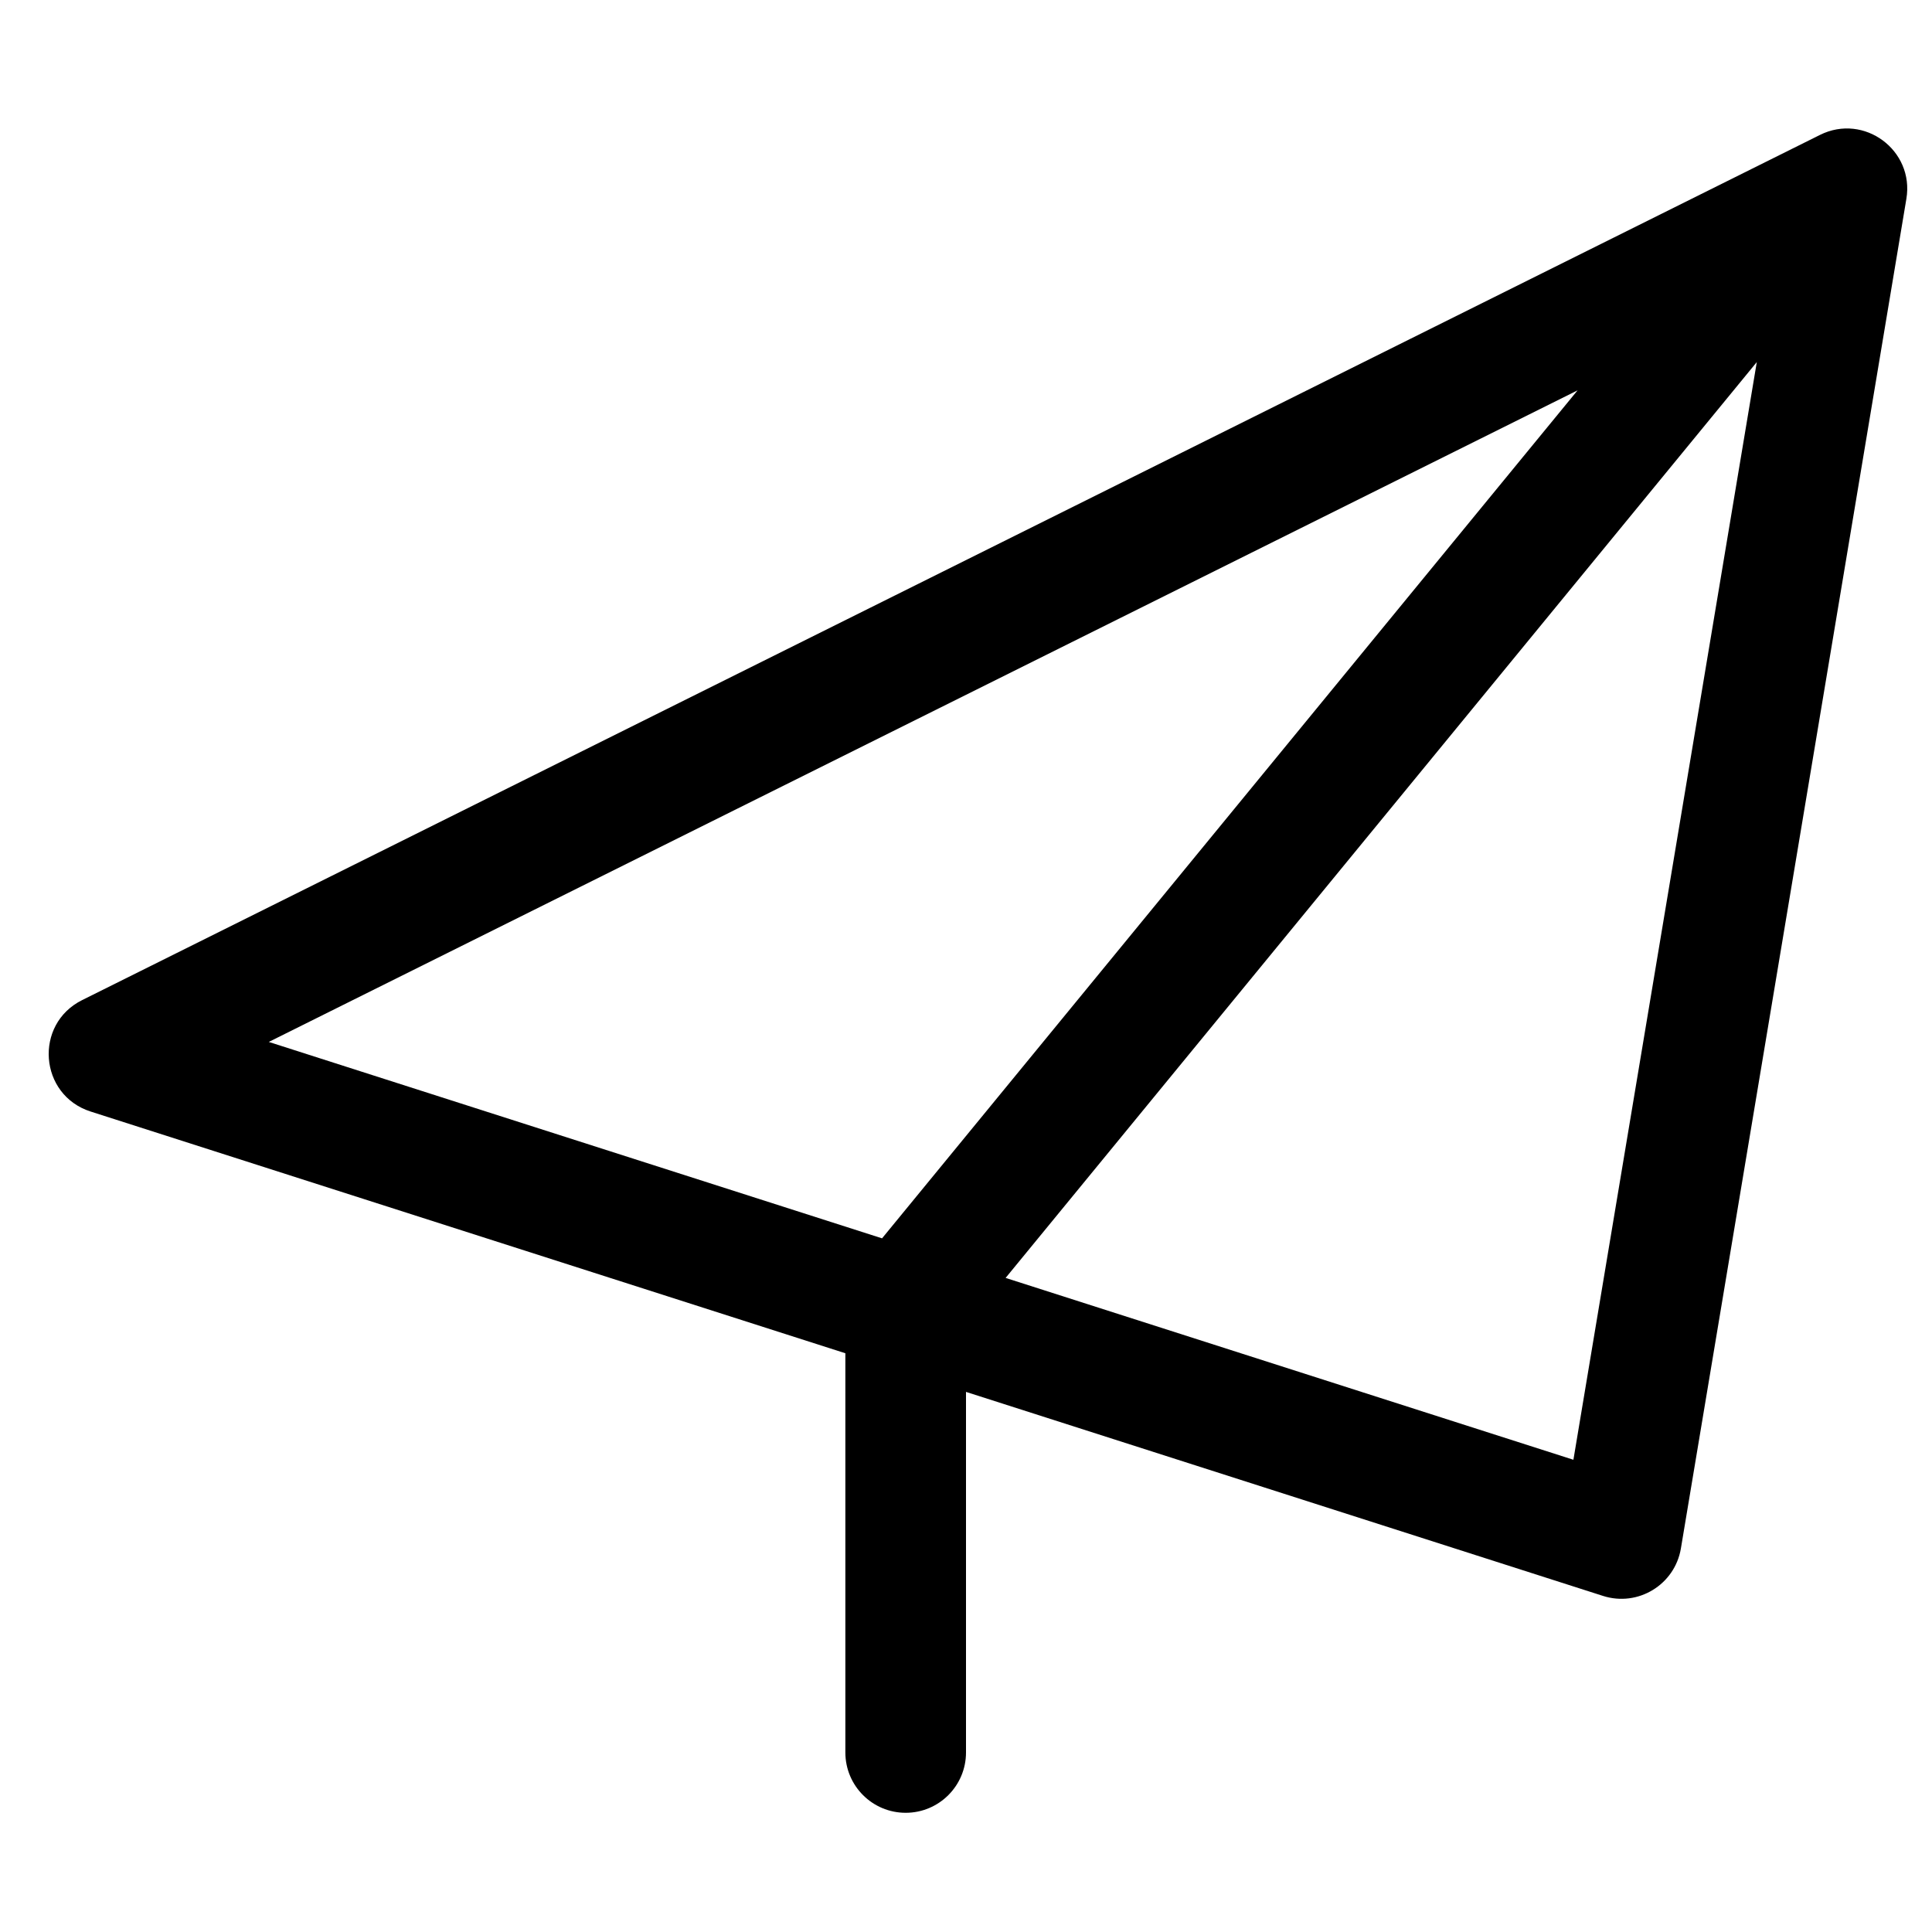 <?xml version="1.0" standalone="no"?><!DOCTYPE svg PUBLIC "-//W3C//DTD SVG 1.1//EN" "http://www.w3.org/Graphics/SVG/1.1/DTD/svg11.dtd"><svg t="1560238130111" class="icon" style="" viewBox="0 0 1024 1024" version="1.1" xmlns="http://www.w3.org/2000/svg" p-id="1701" xmlns:xlink="http://www.w3.org/1999/xlink"  ><defs><style type="text/css"></style></defs><path d="M512 737.734v191.114c0 17.656-14.313 31.969-31.969 31.969-17.656 0-31.969-14.313-31.969-31.969V717.256L48.035 589.138c-27.323-8.751-30.181-46.278-4.497-59.064l921.1-458.571c23.372-11.636 50.081 8.135 45.779 33.887l-119.505 715.301c-3.211 19.221-22.724 31.121-41.283 25.177L512 737.734z m324.149-530.84l-693.683 345.351 325.039 104.101 368.644-449.451z m94.992-14.994L532.995 677.321l300.944 96.385 97.202-581.806z" fill="#000000" p-id="1702"></path></svg>
